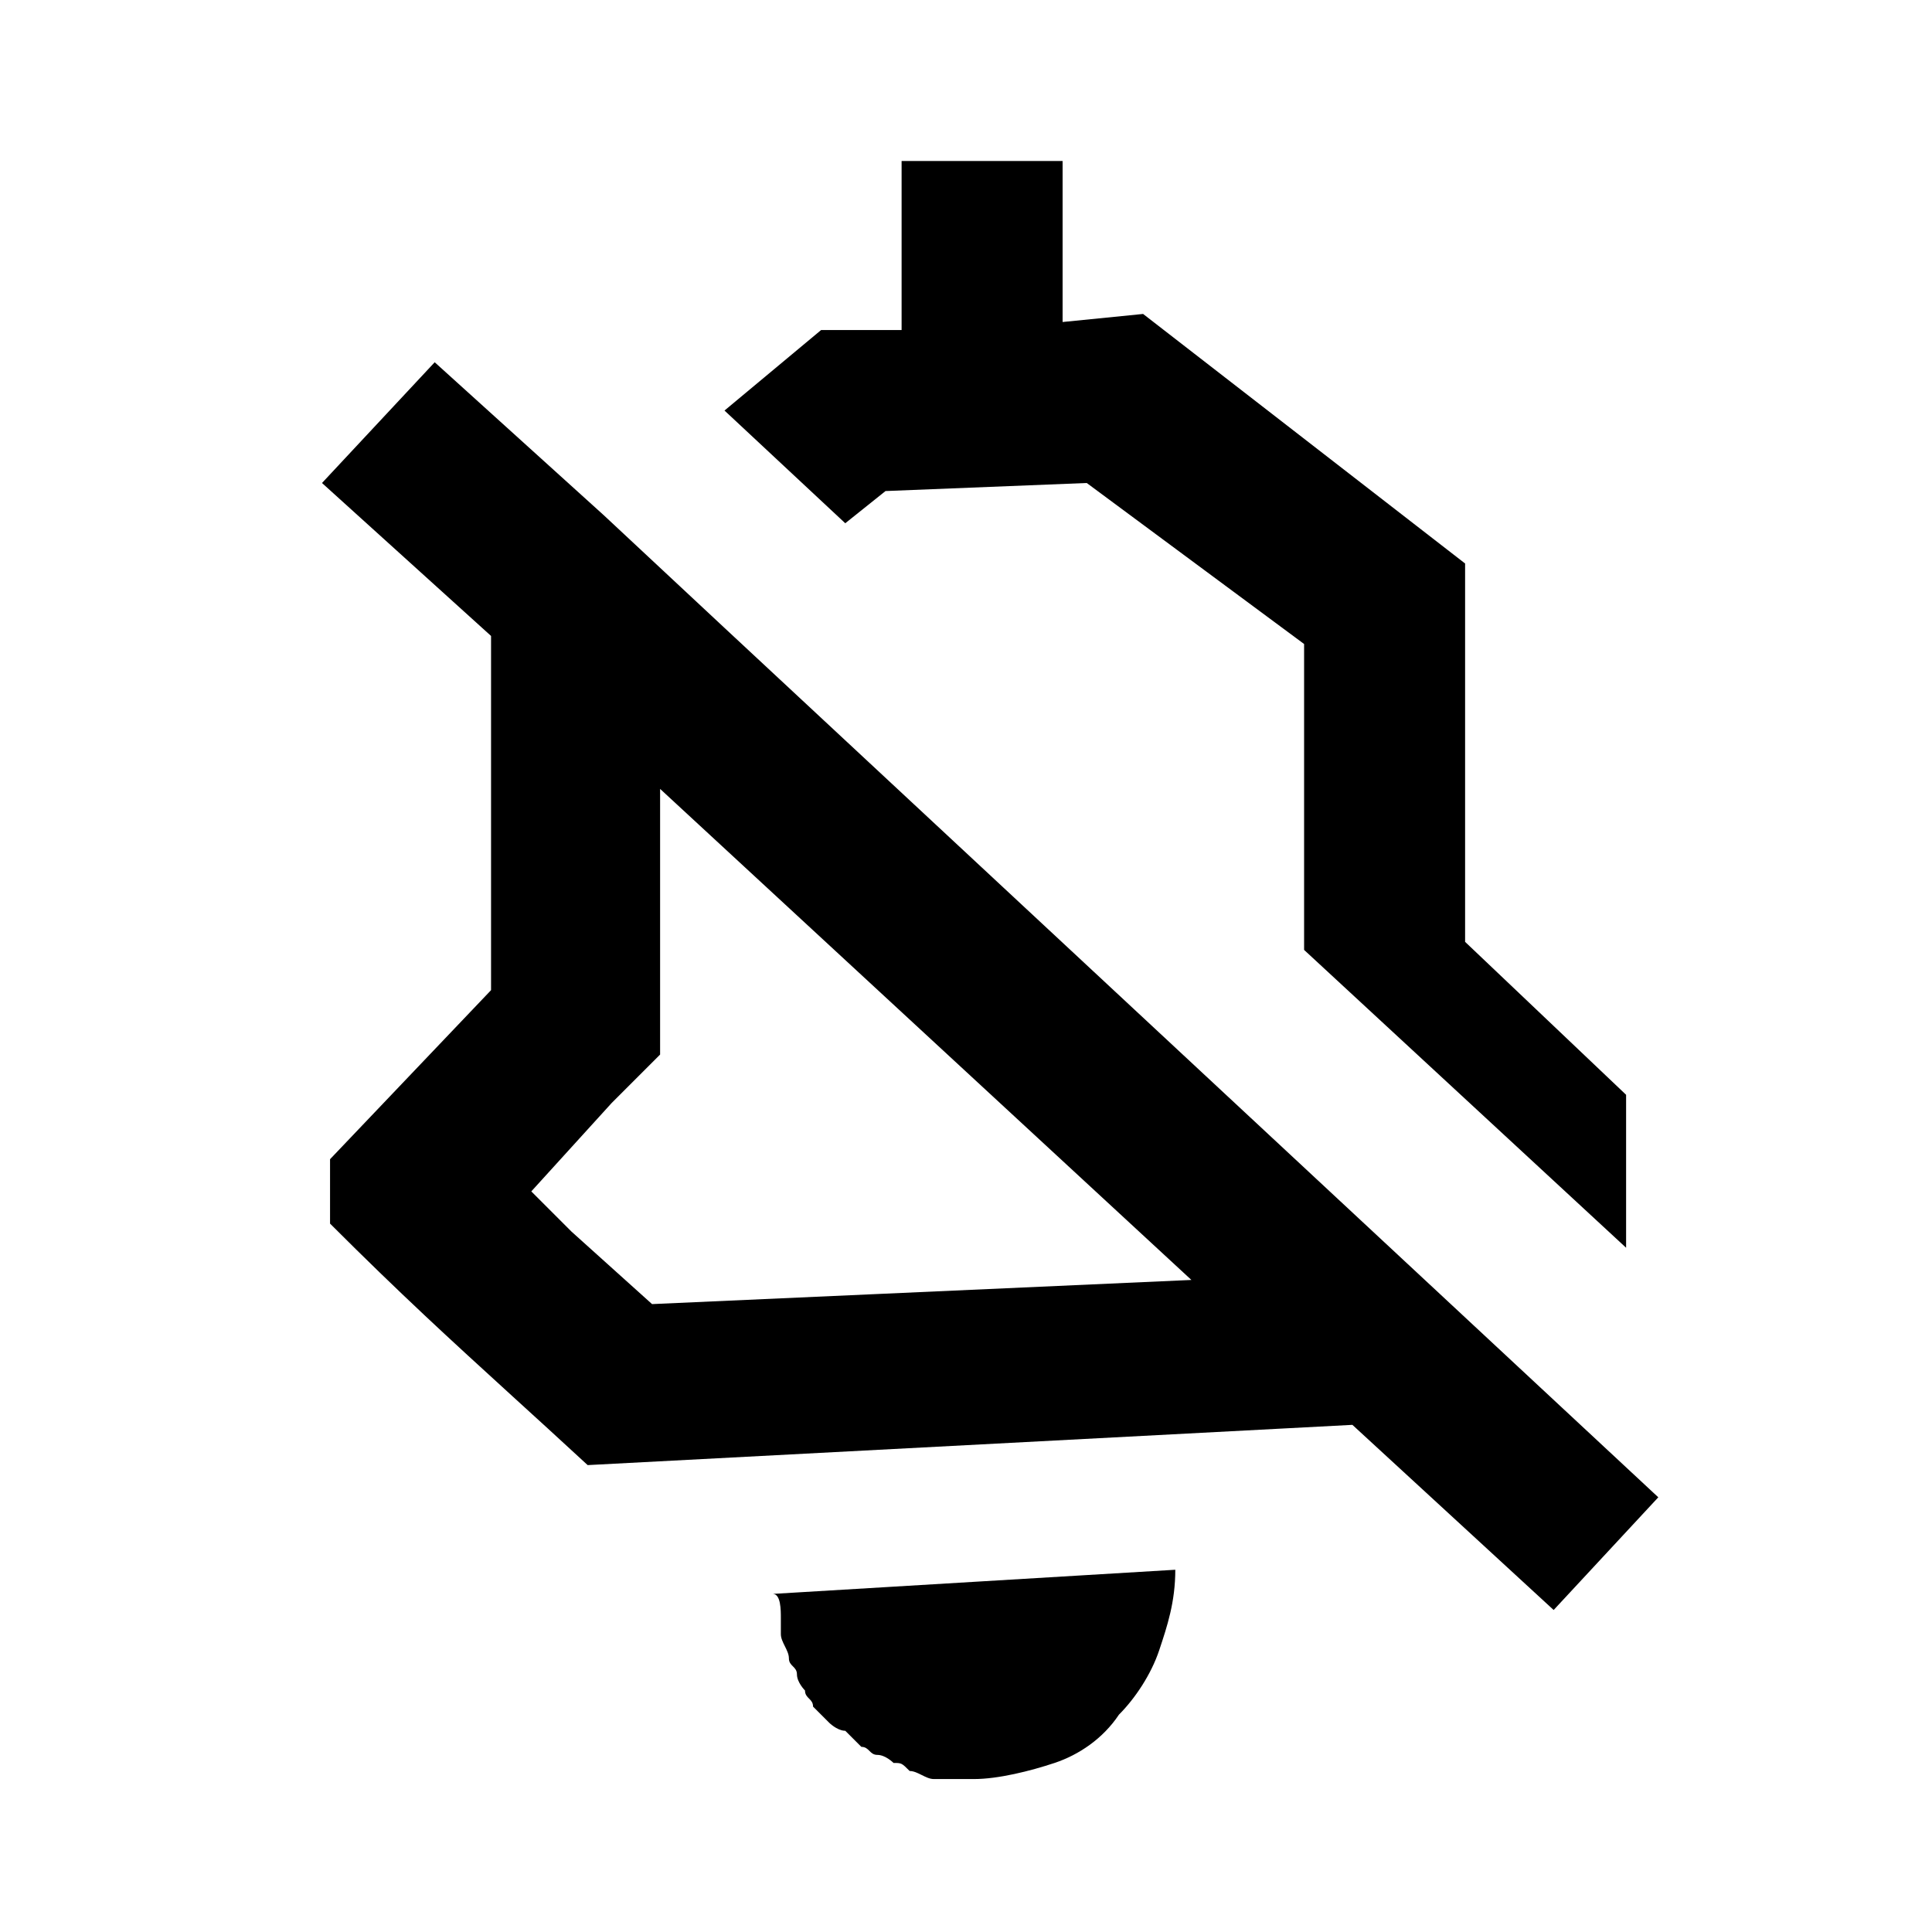 <svg width="24" height="24" viewBox="0 0 24 24" fill="none" xmlns="http://www.w3.org/2000/svg">
  <path
    d="M13.5 6L11 6.1L10.5 6.5L9 5.1L10.2 4.1H11.2V2H13.2V4L14.2 3.9L18.2 7V11.7L20.2 13.6V15.5L16.2 11.8V8L13.5 6Z"
    fill="currentColor" />
  <path fill-rule="evenodd" clip-rule="evenodd"
    d="M9 7.8L20.6 18.6L19.3 20L16.8 17.7L7.3 18.2C6.952 17.878 6.646 17.6 6.363 17.342C5.589 16.636 4.978 16.078 4.1 15.2V14.4L6.1 12.3V7.9L4 6L5.4 4.5L7.5 6.4L9 7.8ZM6.6 14.8L7.1 15.3L8.1 16.2L14.8 15.9L8.2 9.8V13.1L7.6 13.7L6.6 14.8Z"
    fill="currentColor" />
  <path
    d="M9.7 20.1V20.3C9.7 20.35 9.725 20.4 9.75 20.45C9.775 20.5 9.8 20.55 9.8 20.6C9.8 20.65 9.825 20.675 9.85 20.7C9.875 20.725 9.9 20.75 9.9 20.8C9.9 20.9 10 21 10 21C10 21.05 10.025 21.075 10.05 21.1C10.075 21.125 10.1 21.15 10.1 21.2L10.3 21.4C10.3 21.4 10.393 21.493 10.49 21.5C10.493 21.5 10.496 21.5 10.5 21.5C10.5 21.5 10.5 21.5 10.5 21.5L10.7 21.7C10.75 21.7 10.775 21.725 10.8 21.75C10.825 21.775 10.85 21.8 10.9 21.8C11 21.8 11.1 21.9 11.1 21.9C11.2 21.9 11.2 21.9 11.3 22C11.35 22 11.4 22.025 11.45 22.05C11.5 22.075 11.55 22.1 11.6 22.1H12.1C12.4 22.1 12.8 22 13.1 21.9C13.4 21.8 13.7 21.6 13.9 21.3C14.1 21.1 14.3 20.8 14.4 20.5C14.5 20.2 14.6 19.9 14.6 19.5L9.6 19.8C9.7 19.8 9.7 20 9.7 20.1Z"
    fill="currentColor" />
</svg>
